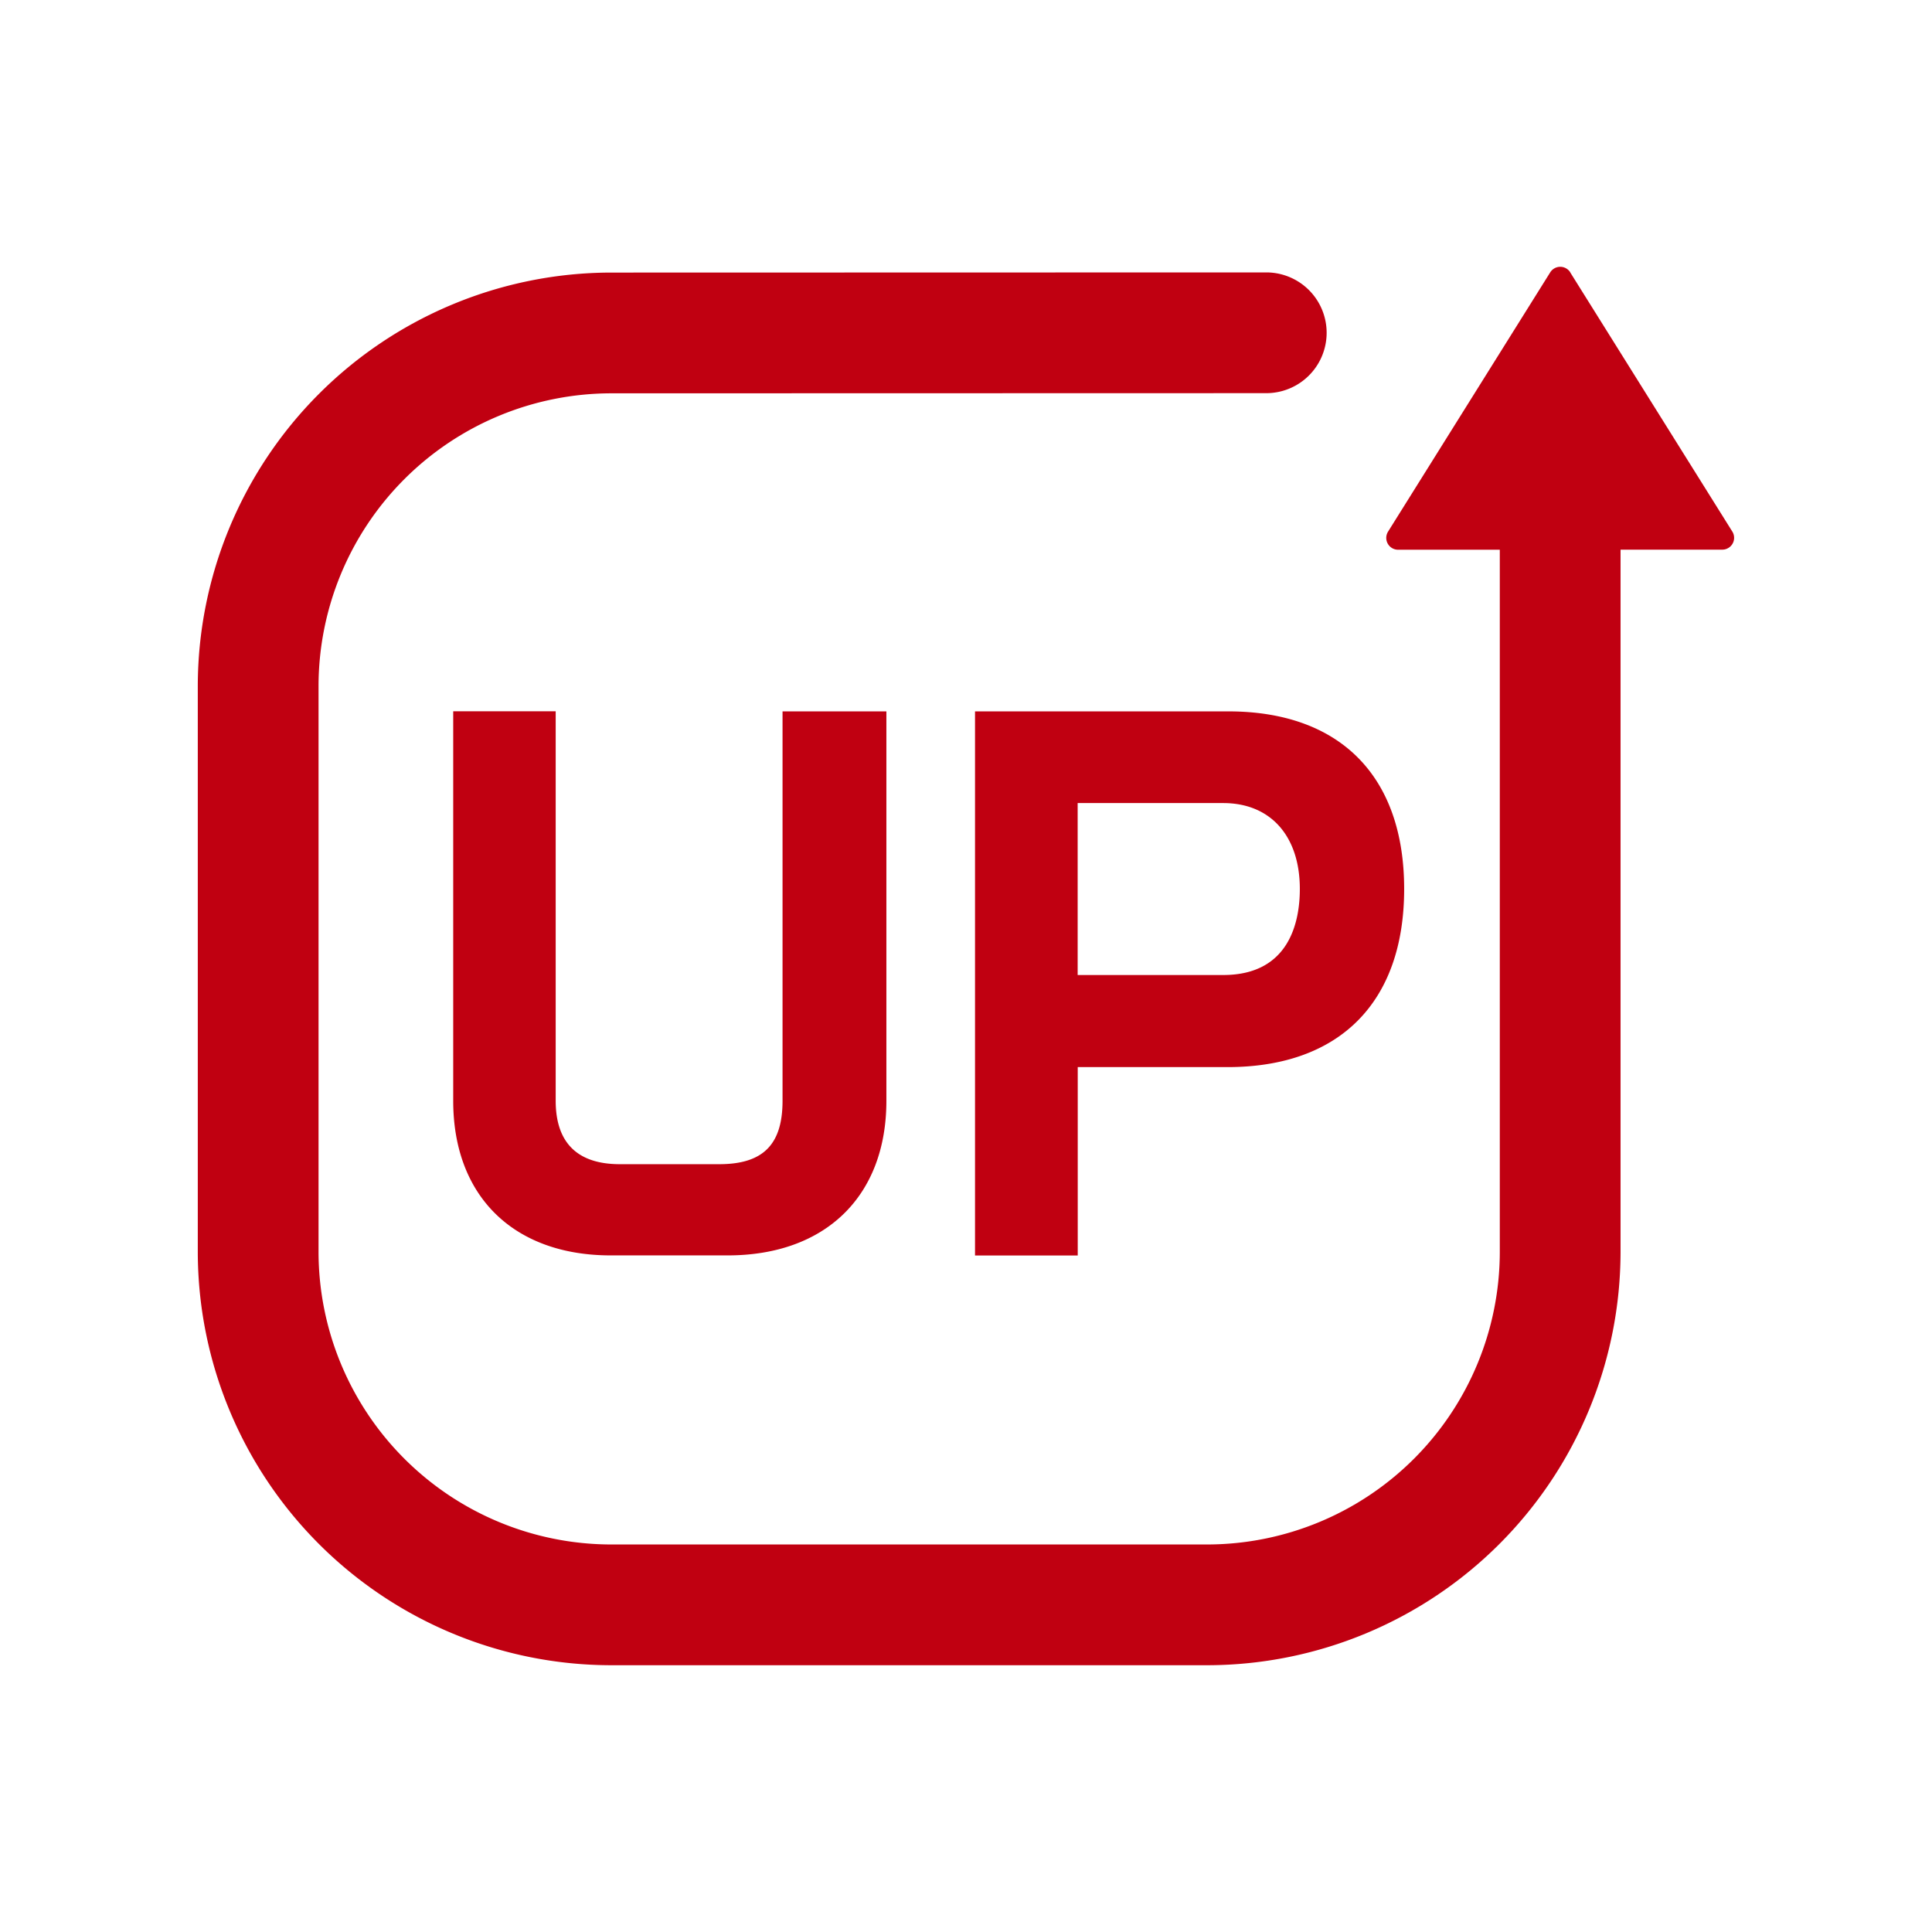 <svg width="24" height="24" viewBox="0 0 24 24" xmlns="http://www.w3.org/2000/svg" xmlns:xlink="http://www.w3.org/1999/xlink">
    <defs>
        <path id="ayq4wk8gsa" d="M0 0h24v24H0z"/>
    </defs>
    <g fill="none" fill-rule="evenodd">
        <mask id="u8rh9boylb" fill="#fff">
            <use xlink:href="#ayq4wk8gsa"/>
        </mask>
        <path d="m19.506 3.384 2.014 3.22a.147.147 0 0 1-.125.224h-1.264v8.724a5.14 5.14 0 0 1-5.133 5.134H7.592a5.14 5.14 0 0 1-5.135-5.134v-7.03a5.142 5.142 0 0 1 5.135-5.136l8.138-.002a.75.75 0 0 1 0 1.5l-8.138.002a3.64 3.64 0 0 0-3.635 3.637v7.029a3.639 3.639 0 0 0 3.635 3.634h7.406a3.638 3.638 0 0 0 3.633-3.634V6.829h-1.263a.147.147 0 0 1-.125-.225l2.014-3.22a.147.147 0 0 1 .25 0zm-4.248 5.453c1.388 0 2.185.804 2.185 2.206 0 1.406-.8 2.213-2.195 2.213h-1.86v2.34h-1.276V8.837zm-8.355 0v4.837c0 .522.27.788.797.788h1.234c.545 0 .787-.243.787-.788V8.837h1.29v4.837c0 1.185-.756 1.921-1.972 1.921H7.587c-1.207 0-1.957-.736-1.957-1.92V8.836h1.273zm8.292 1.139h-1.808v2.136h1.808c.828 0 .952-.67.952-1.069 0-.658-.364-1.067-.952-1.067z" fill="#C00011" mask="url(#u8rh9boylb)"/>
    </g>
</svg>
